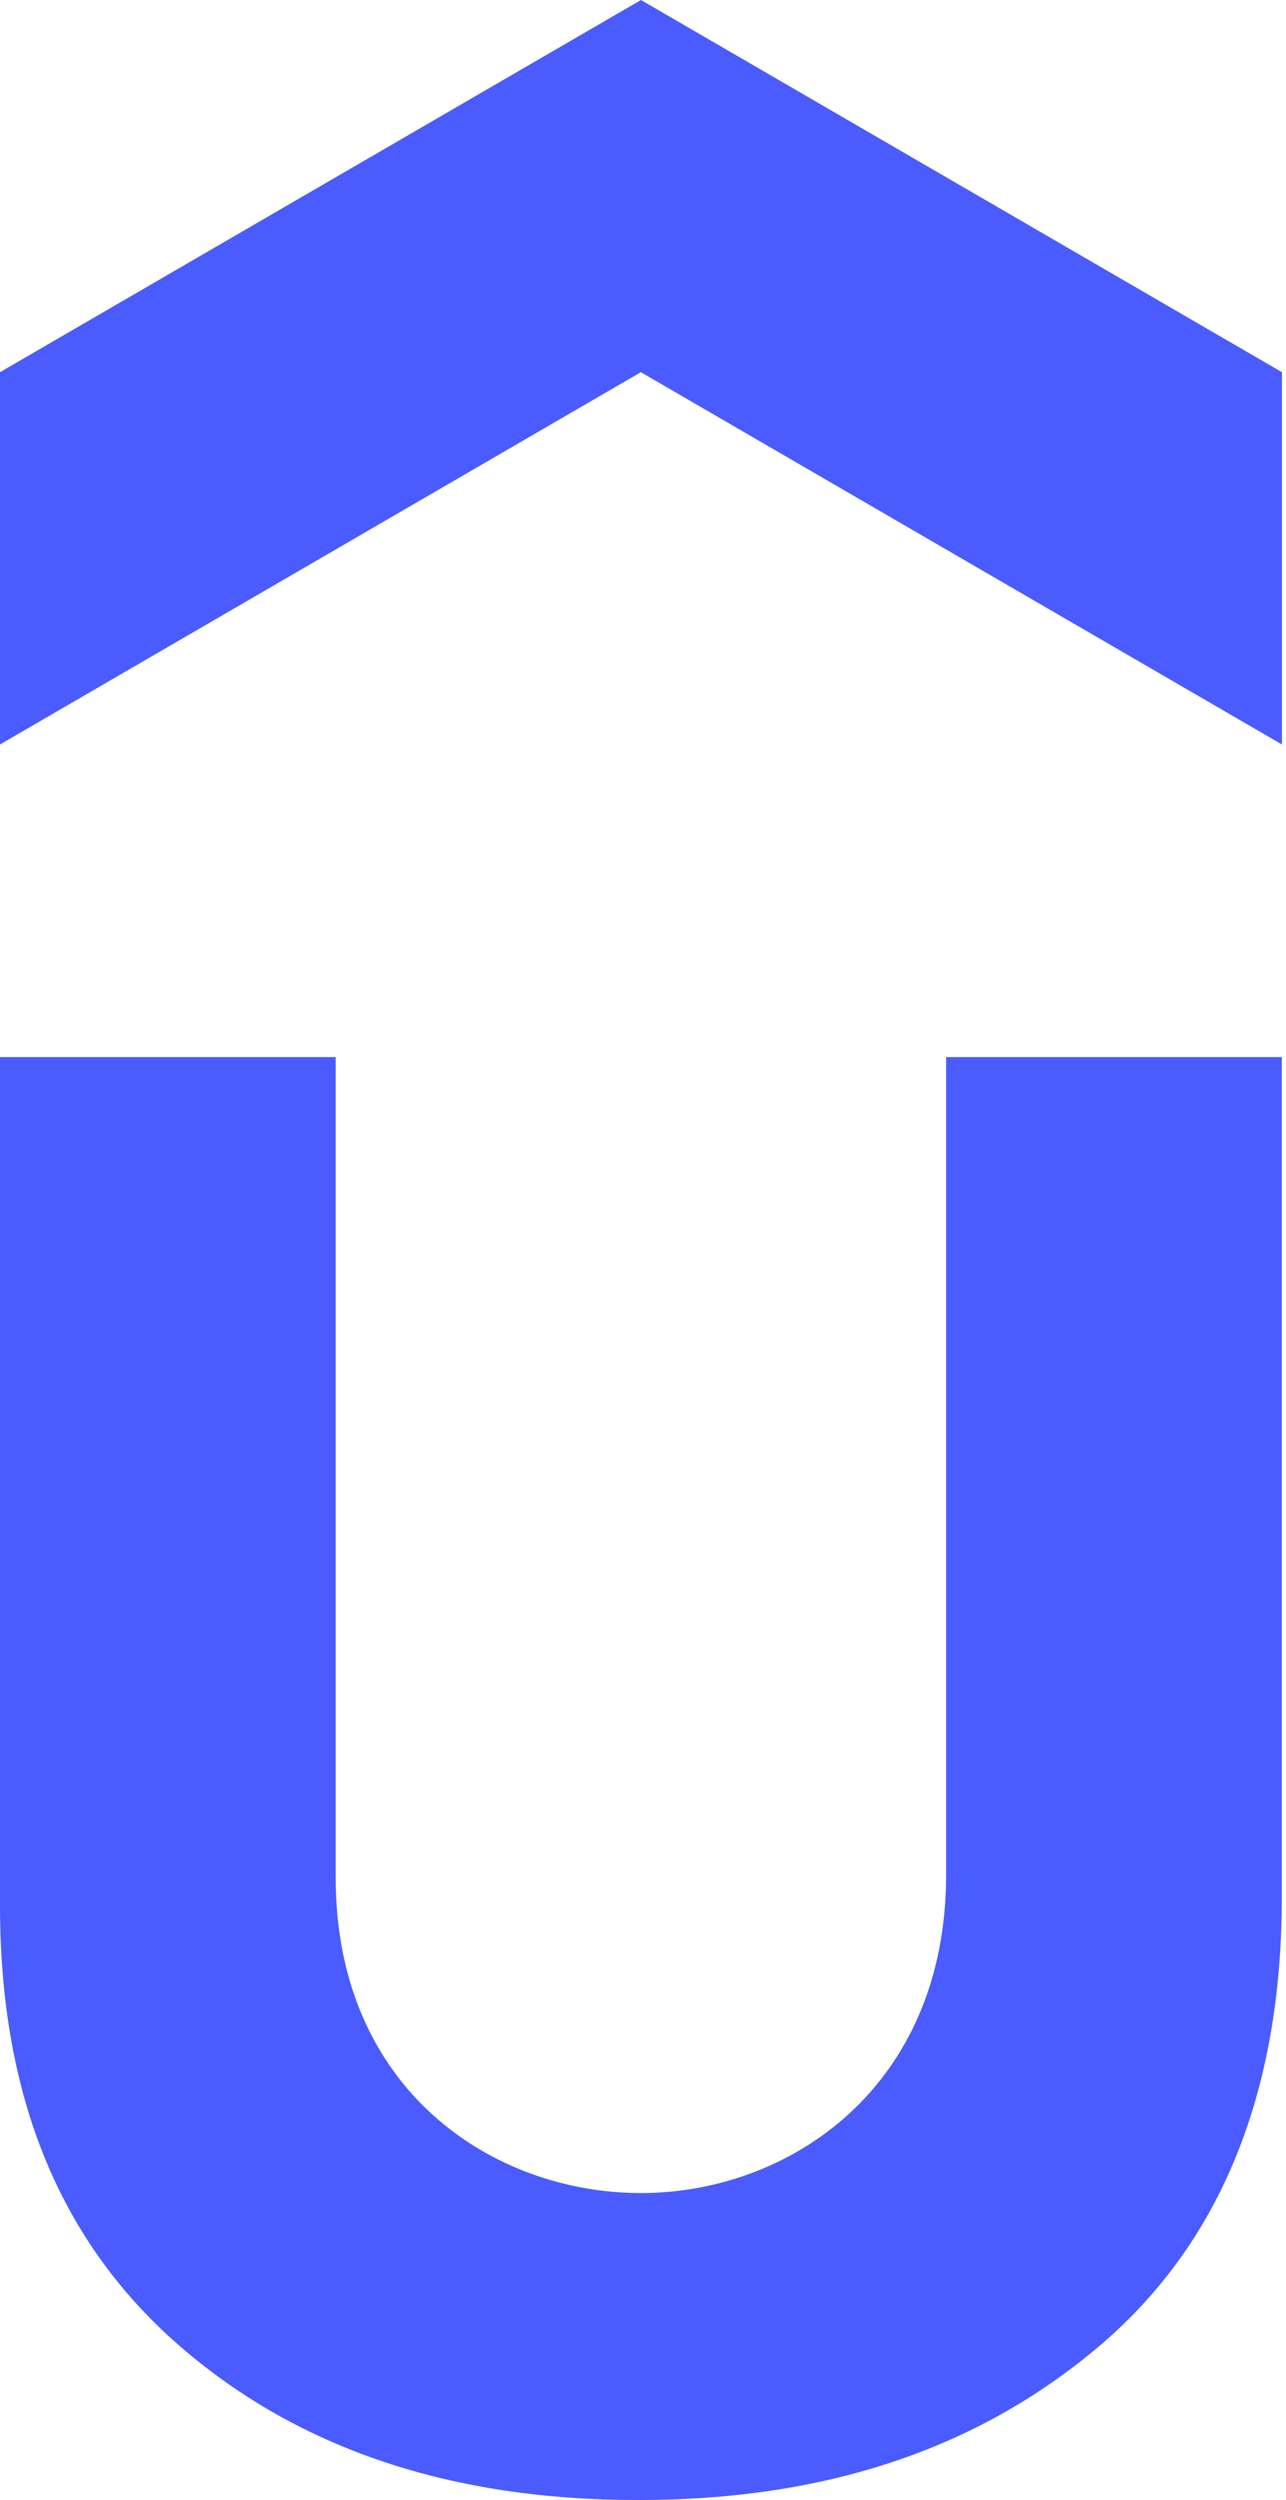<svg width="229" height="445" viewBox="0 0 229 445" fill="none" xmlns="http://www.w3.org/2000/svg">
<path d="M114.137 0L0 66.249V132.517L114.119 66.249L228.275 132.517V66.249L114.137 0ZM0 188.161V339.164C0 373.466 10.861 399.295 32.102 417.67C53.344 436.044 80.523 445 113.64 445C146.756 445 173.917 436.063 195.656 417.67C217.396 399.295 228.256 372.446 228.256 337.681V188.161H168.477V333.713C168.477 371.464 140.653 390.358 114.119 390.358C87.788 390.358 59.779 371.983 59.779 334.232V188.161H0Z" fill="#4A5CFF"/>
</svg>
